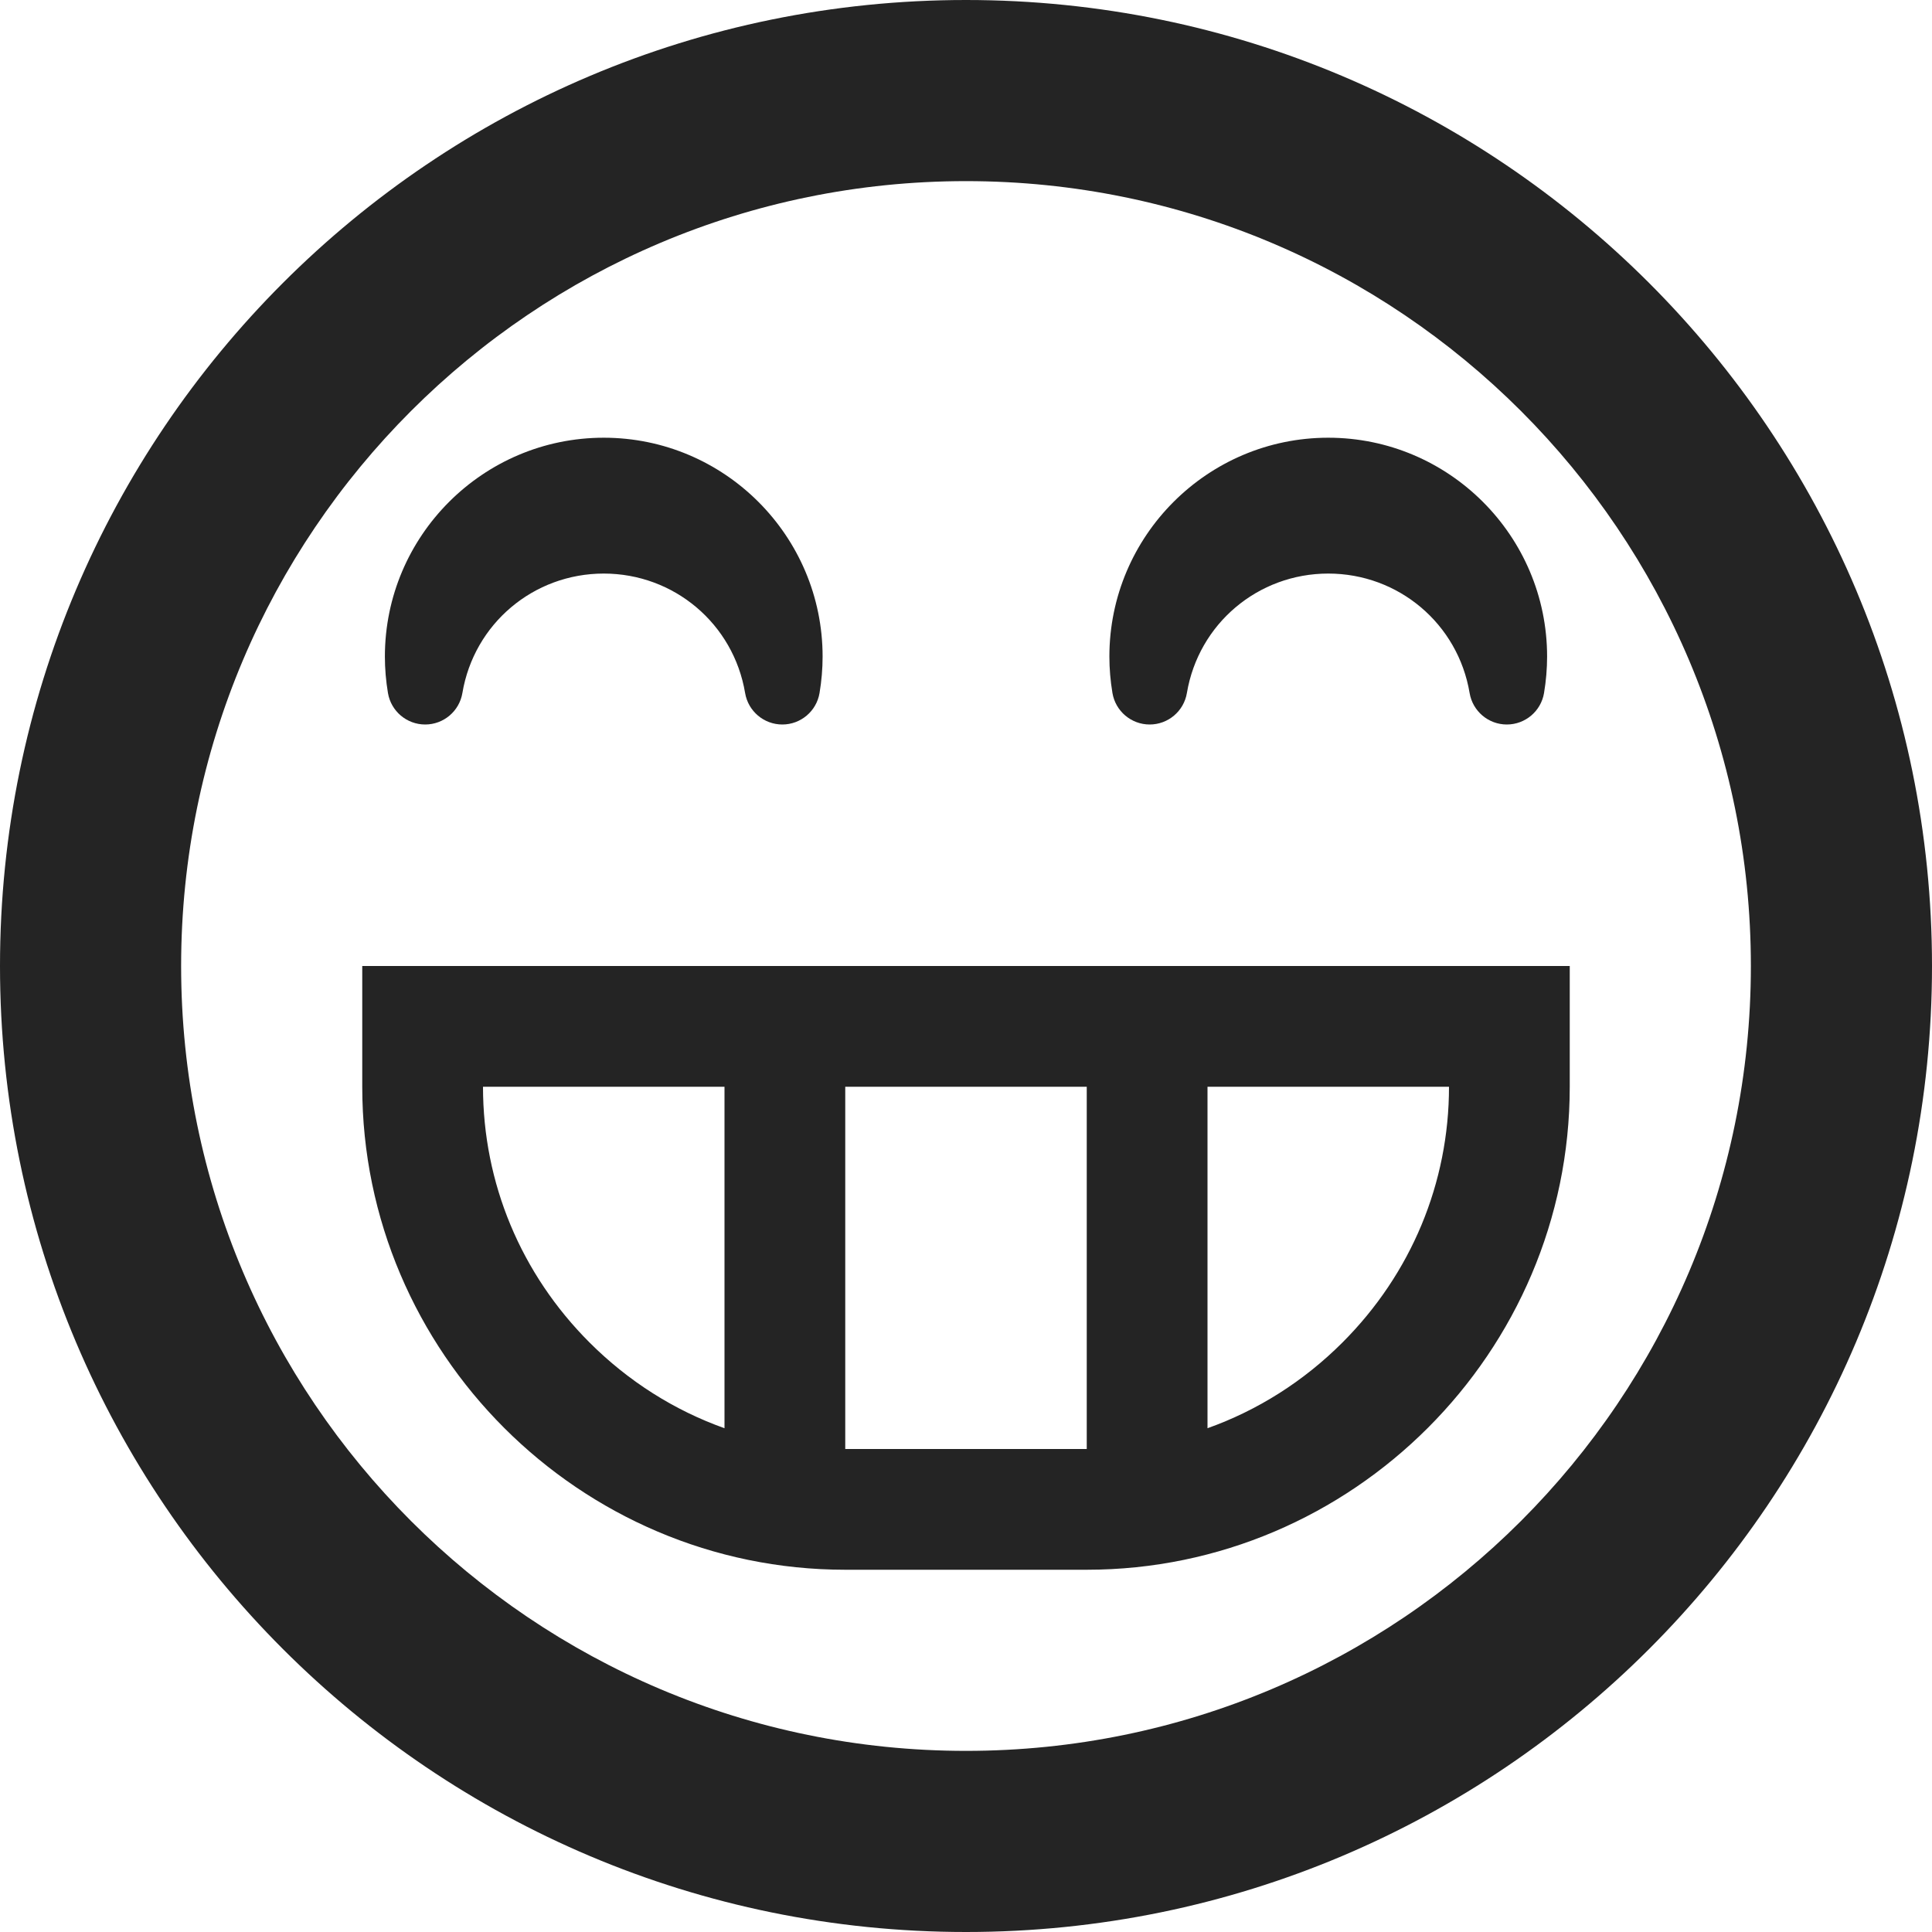 <?xml version="1.0" encoding="utf-8"?> <!-- Generator: IcoMoon.io --> <!DOCTYPE svg PUBLIC "-//W3C//DTD SVG 1.1//EN" "http://www.w3.org/Graphics/SVG/1.1/DTD/svg11.dtd"> <svg width="512" height="512" viewBox="0 0 512 512" xmlns="http://www.w3.org/2000/svg" xmlns:xlink="http://www.w3.org/1999/xlink" fill="#242424"><path d="M 256.00,512.00c 141.385,0.00, 256.00-114.615, 256.00-256.00S 397.385,0.00, 256.00,0.00S0.00,114.615,0.00,256.00S 114.615,512.00, 256.00,512.00z M 256.00,48.00 c 114.875,0.00, 208.00,93.125, 208.00,208.00s-93.125,208.00-208.00,208.00S 48.00,370.875, 48.00,256.00S 141.125,48.00, 256.00,48.00zM 96.00,256.00l0.00,32.00 c0.00,70.40, 57.60,128.00, 128.00,128.00l 64.00,0.00 c 70.40,0.00, 128.00-57.60, 128.00-128.00l0.00-32.00 L 96.00,256.00 z M 192.00,378.494 c-13.269-4.729-25.462-12.411-35.772-22.723C 138.025,337.57, 128.00,313.501, 128.00,288.00l 64.00,0.00 L 192.00,378.494 z M 288.00,384.00l-64.00,0.00 l0.00-96.00 l 64.00,0.00 L 288.00,384.00 z M 355.772,355.771c-10.312,10.312-22.505,17.994-35.772,22.723L 320.00,288.00 l 64.00,0.00 C 384.00,313.501, 373.976,337.57, 355.772,355.771z M 112.676,192.00 C 112.677,192.00, 112.676,192.00, 112.676,192.00c 4.884,0.00, 9.054-3.528, 9.862-8.345C 125.617,165.313, 141.372,152.00, 160.00,152.00 s 34.383,13.313, 37.462,31.655c 0.808,4.816, 4.978,8.345, 9.861,8.345c 4.884,0.00, 9.054-3.528, 9.862-8.344 c 0.541-3.218, 0.814-6.467, 0.814-9.656c0.00-31.981-26.019-58.00-58.00-58.00s-58.00,26.019-58.00,58.00c0.00,3.189, 0.274,6.438, 0.814,9.656 C 103.623,188.472, 107.793,192.00, 112.676,192.00z M 304.676,192.00C 304.677,192.00, 304.676,192.00, 304.676,192.00c 4.885,0.00, 9.056-3.528, 9.862-8.345 C 317.617,165.313, 333.372,152.00, 352.00,152.00s 34.383,13.313, 37.462,31.655c 0.808,4.816, 4.979,8.345, 9.861,8.345s 9.054-3.528, 9.861-8.344 c 0.541-3.218, 0.814-6.467, 0.814-9.656c0.00-31.981-26.019-58.00-58.00-58.00s-58.00,26.019-58.00,58.00c0.00,3.189, 0.272,6.438, 0.813,9.656 C 295.623,188.472, 299.793,192.00, 304.676,192.00z" ></path></svg>